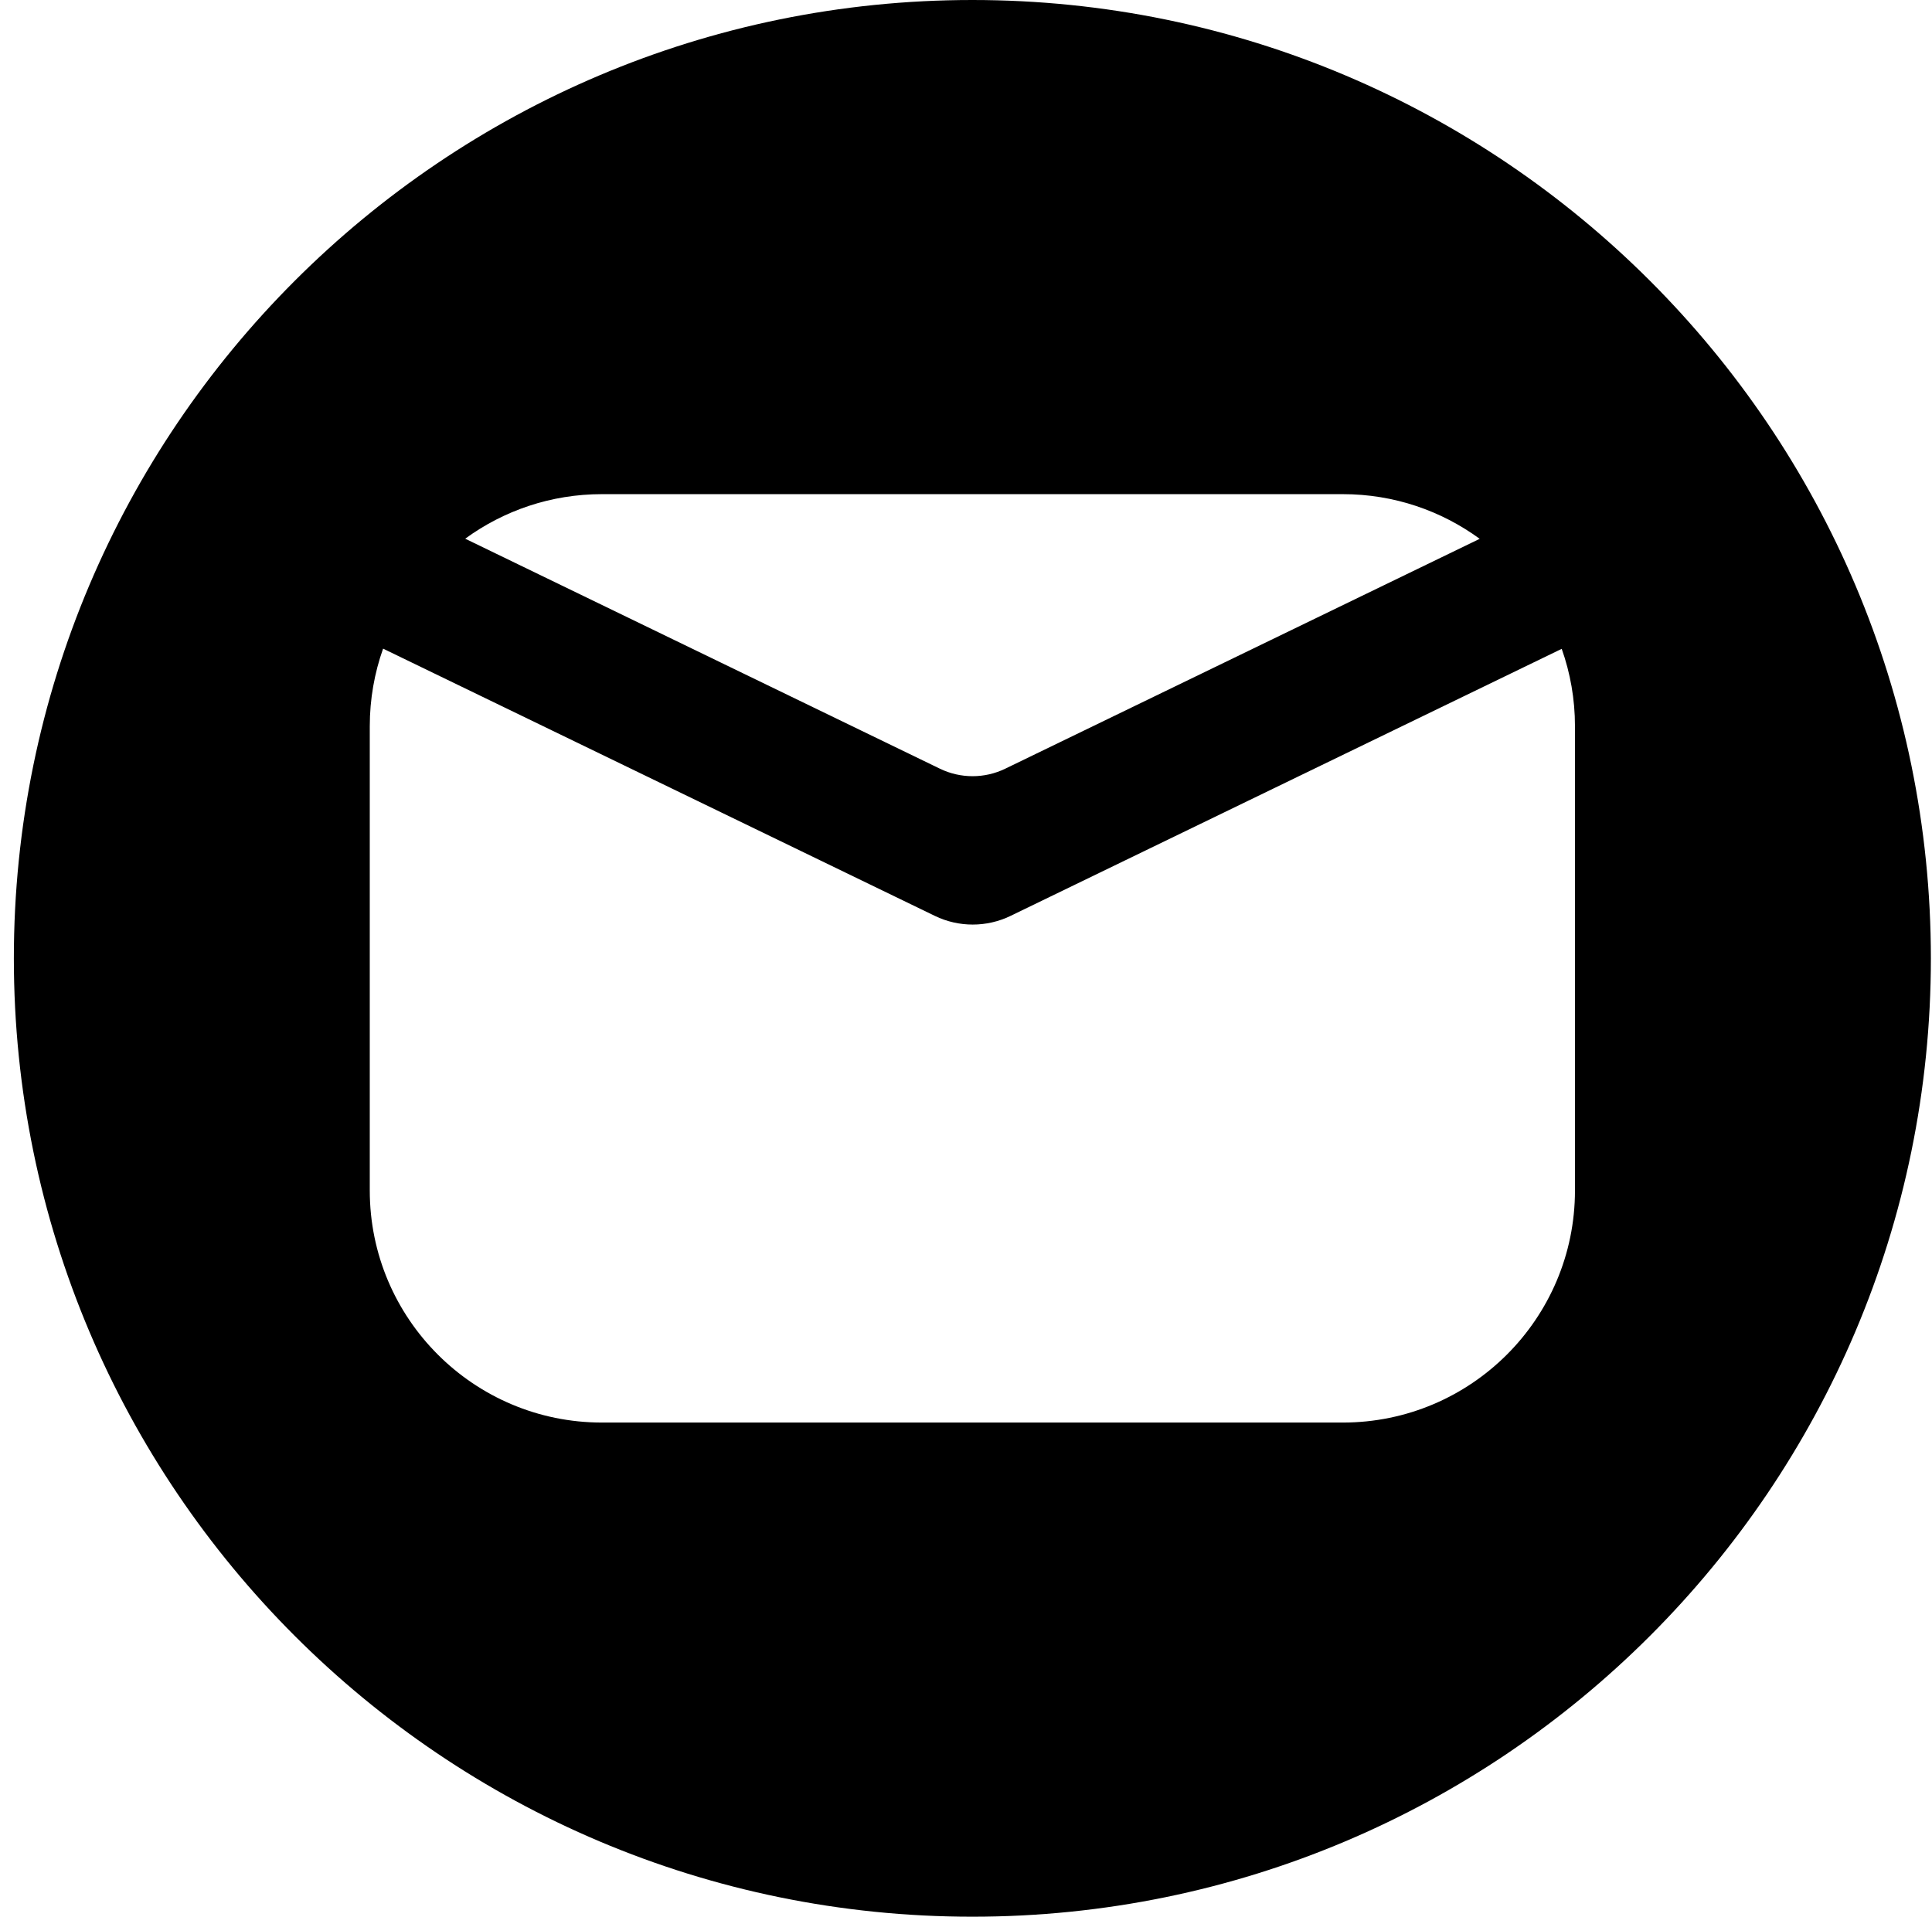 <?xml version="1.0" encoding="UTF-8" standalone="no"?><!DOCTYPE svg PUBLIC "-//W3C//DTD SVG 1.1//EN" "http://www.w3.org/Graphics/SVG/1.1/DTD/svg11.dtd"><svg width="100%" height="100%" viewBox="0 0 129 128" version="1.1" xmlns="http://www.w3.org/2000/svg" xmlns:xlink="http://www.w3.org/1999/xlink" xml:space="preserve" style="fill-rule:evenodd;clip-rule:evenodd;stroke-linejoin:round;stroke-miterlimit:1.414;"><path d="M64.925,0c35.323,0 64,28.677 64,64c0,35.323 -28.677,64 -64,64c-35.322,0 -64,-28.677 -64,-64c0,-35.323 28.678,-64 64,-64Zm24.736,95c8.555,0 15.5,-6.945 15.5,-15.5l0,-31c0,-1.813 -0.312,-3.553 -0.885,-5.17l-36.799,17.833c-1.597,0.774 -3.461,0.774 -5.058,0l-36.84,-17.846c-0.575,1.621 -0.889,3.366 -0.889,5.183l0,31c0,8.555 6.945,15.5 15.5,15.5l49.471,0Zm0,-62c3.416,0 6.575,1.108 9.139,2.983l-31.68,15.352c-1.377,0.667 -2.984,0.667 -4.361,0l-31.697,-15.36c2.561,-1.871 5.717,-2.975 9.128,-2.975l49.471,0Z"/></svg>